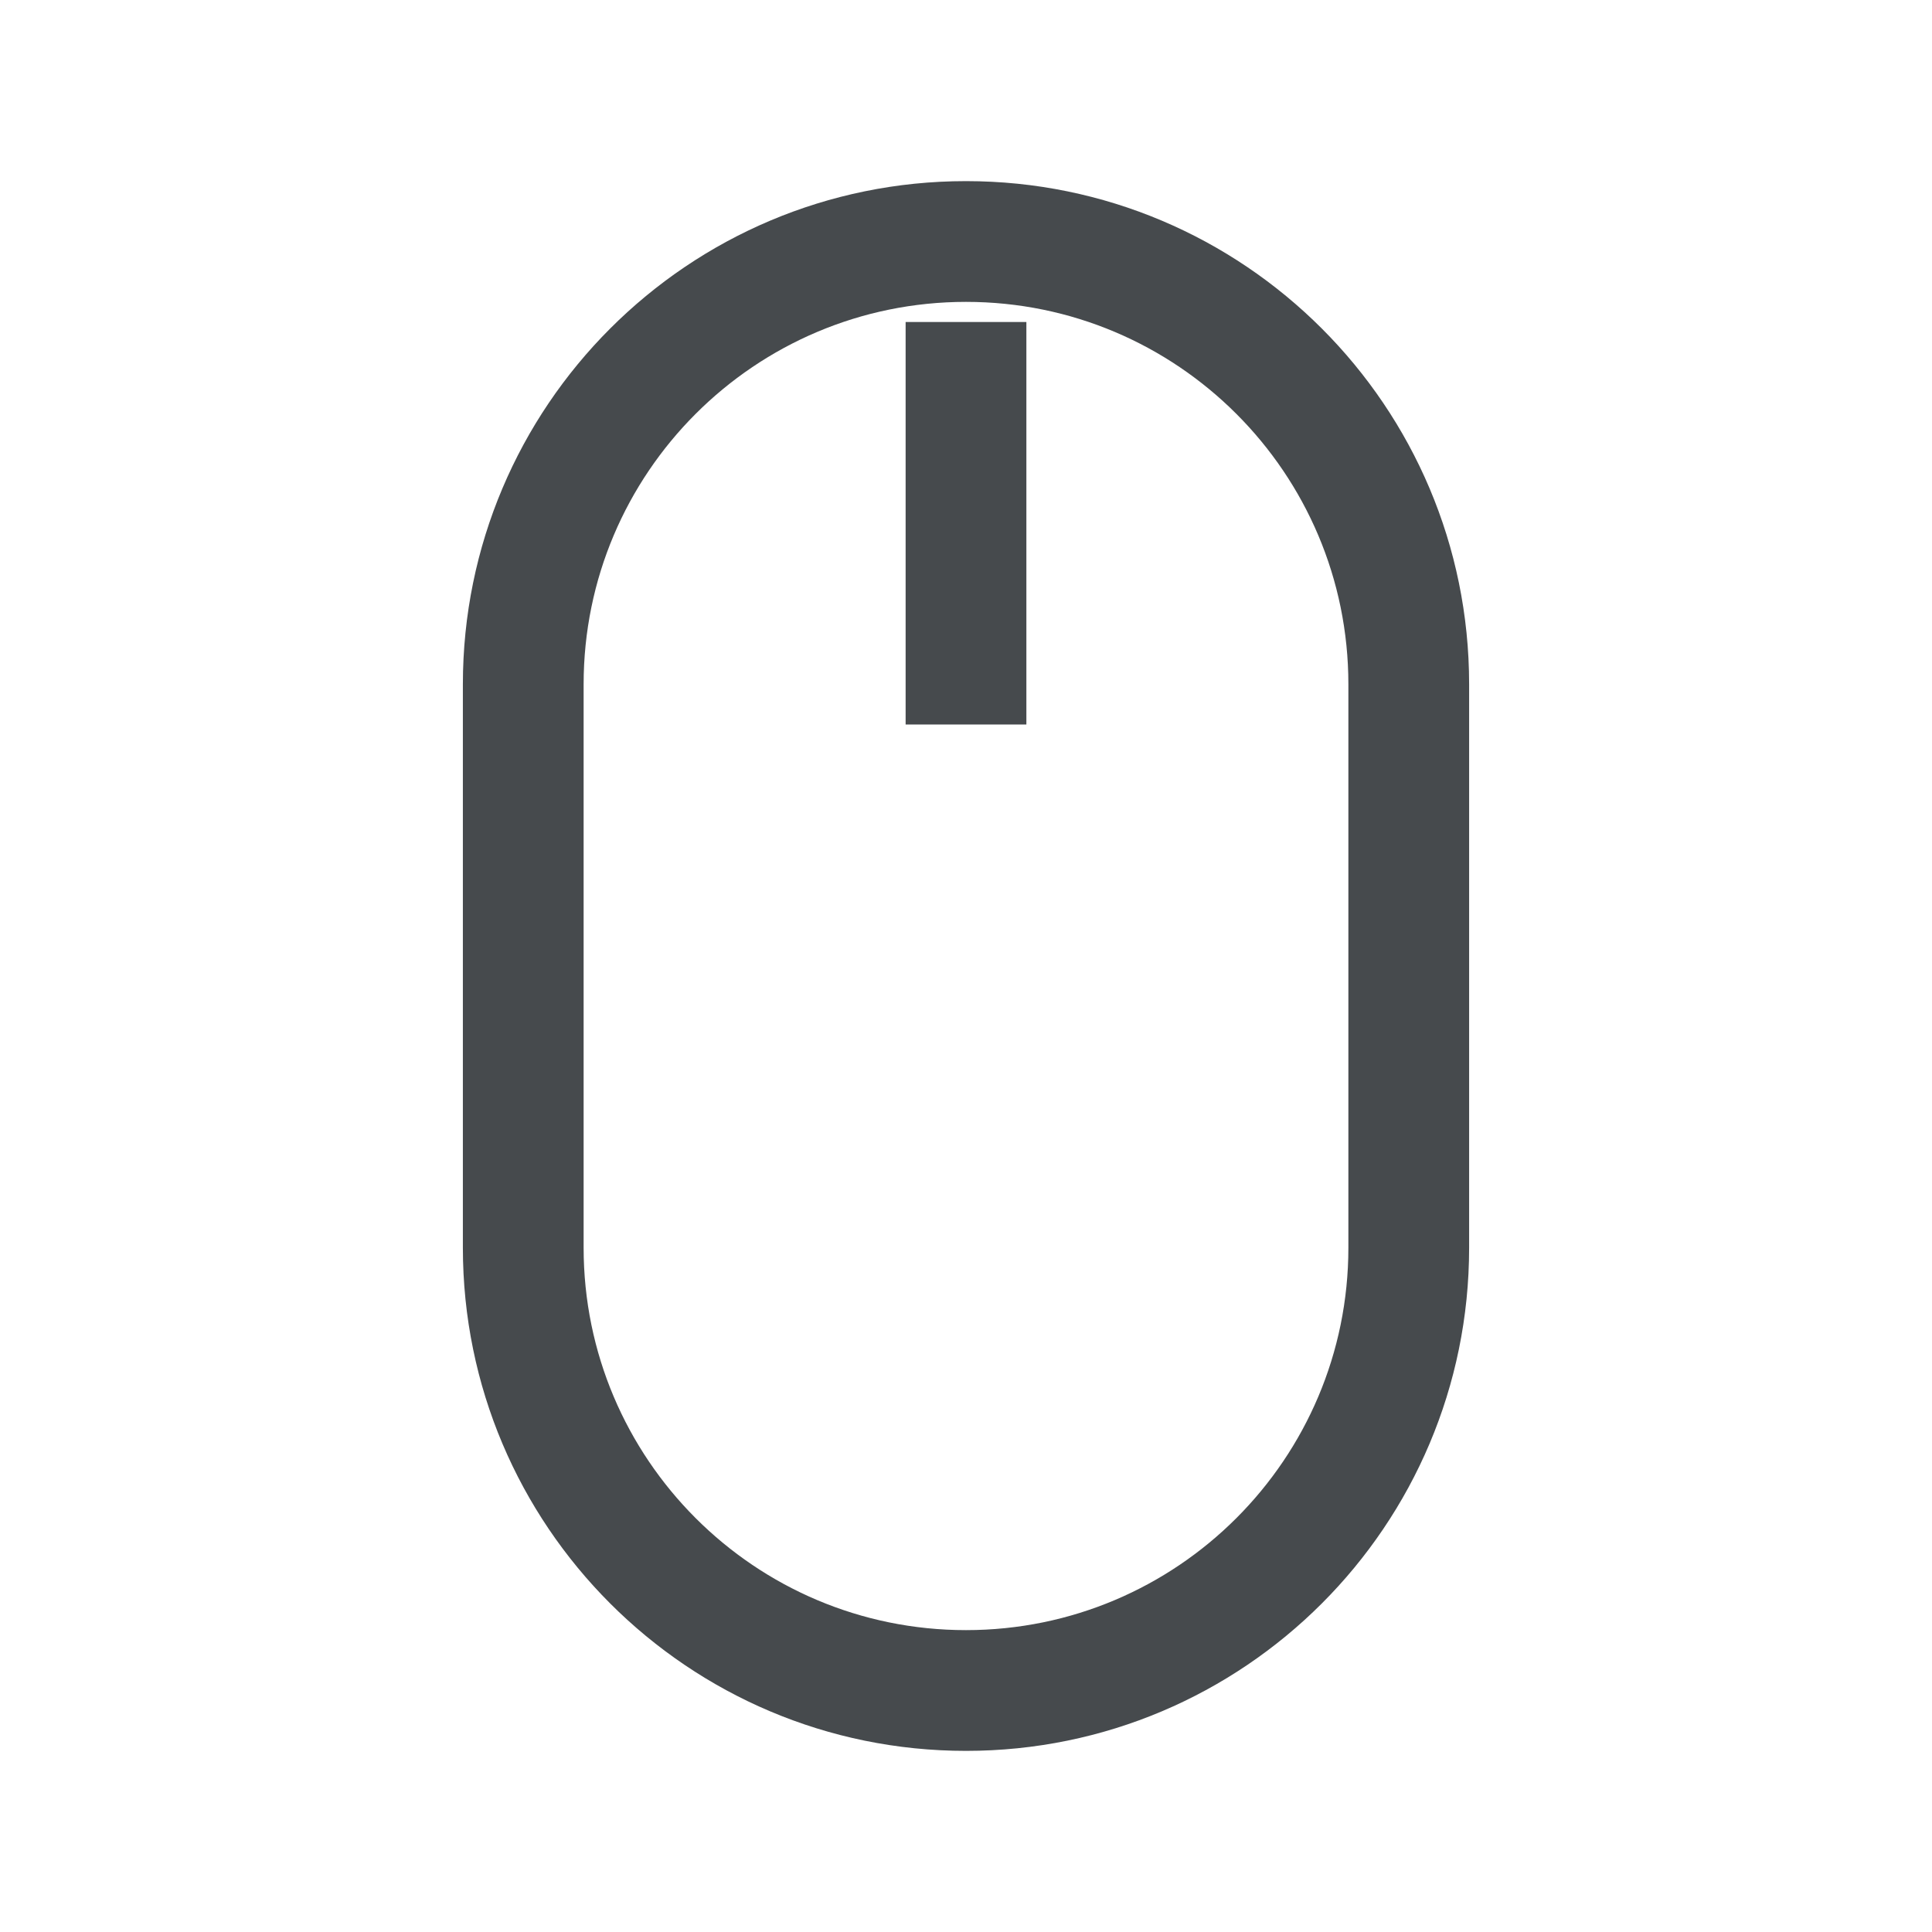 <svg width="24" height="24" viewBox="0 0 24 24" fill="none" xmlns="http://www.w3.org/2000/svg">
<path fill-rule="evenodd" clip-rule="evenodd" d="M11.25 9V4H12.75V9H11.25Z" fill="#464A4D"/>
<path fill-rule="evenodd" clip-rule="evenodd" d="M12 3.75C9.377 3.75 7.25 5.877 7.25 8.5V15.5C7.25 18.123 9.377 20.25 12 20.25C14.623 20.25 16.75 18.123 16.75 15.5V8.5C16.75 5.877 14.623 3.75 12 3.75ZM5.75 8.5C5.75 5.048 8.548 2.25 12 2.25C15.452 2.25 18.25 5.048 18.25 8.5V15.5C18.25 18.952 15.452 21.75 12 21.75C8.548 21.75 5.75 18.952 5.75 15.5V8.5Z" fill="#464A4D"/>
</svg>
